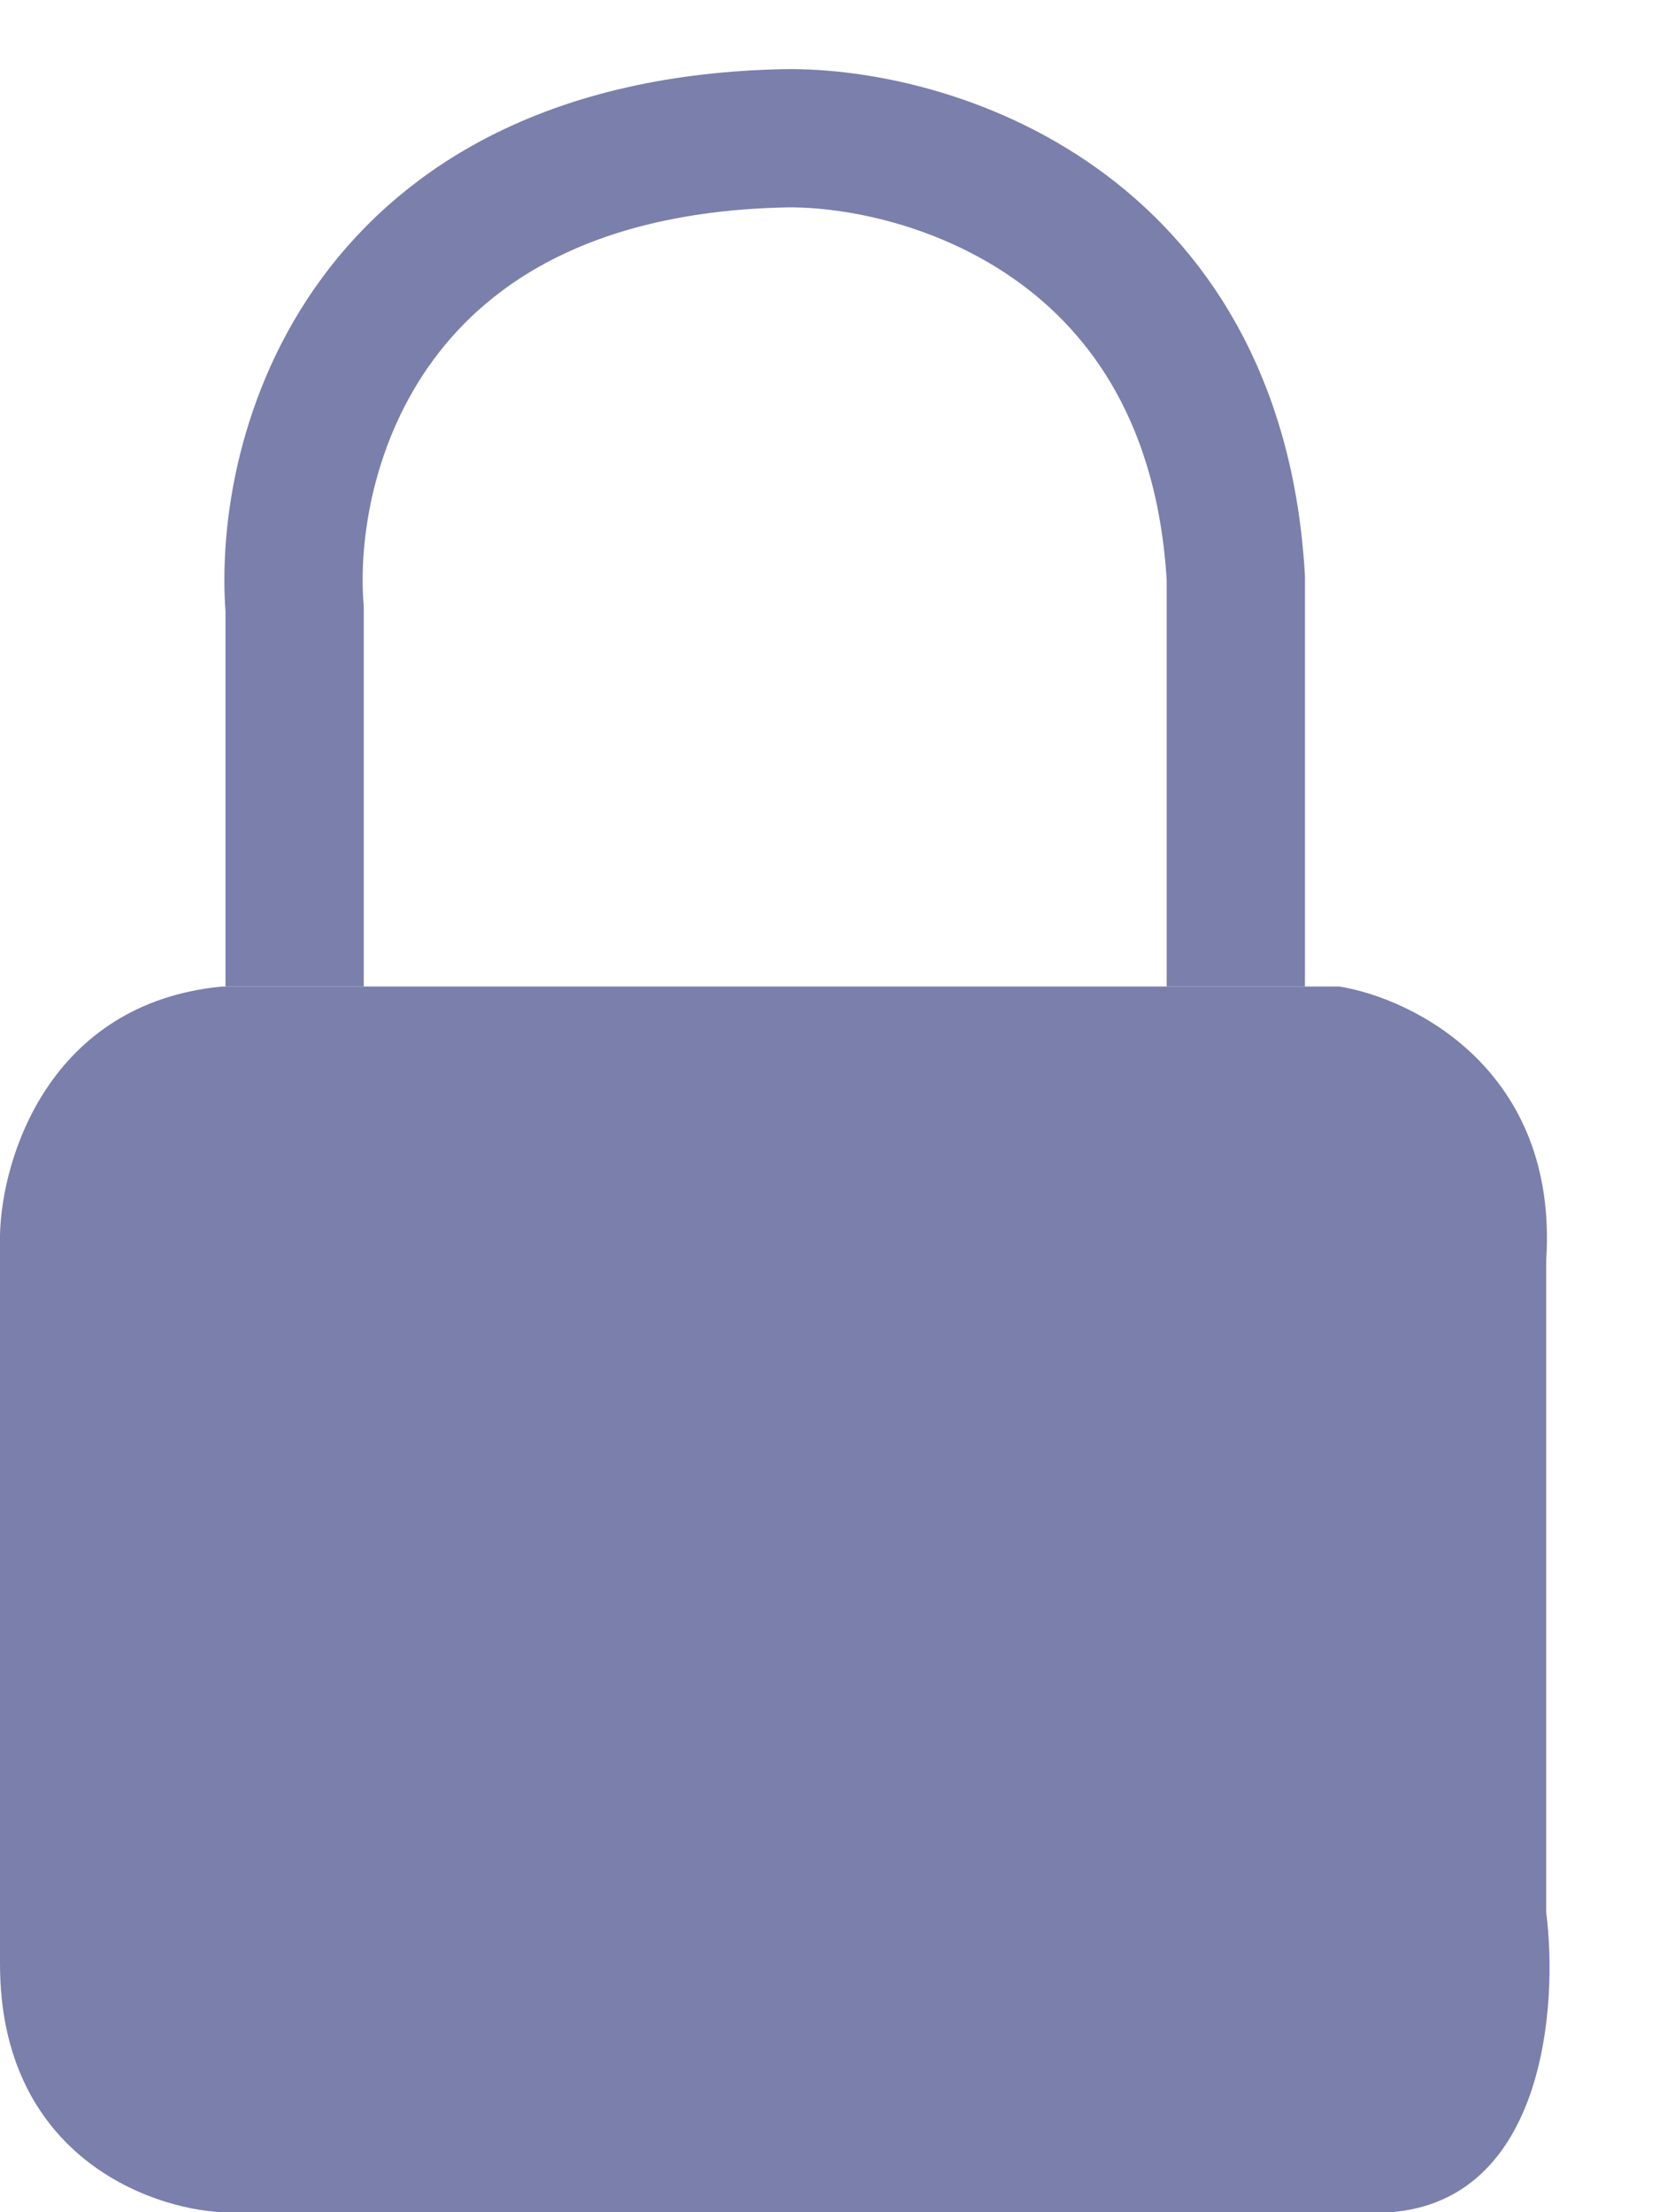 <svg width="12" height="16" viewBox="0 0 12 16" fill="none" xmlns="http://www.w3.org/2000/svg">
<path d="M2.131 7.135V4.404C2.044 3.294 2.632 1.06 5.685 1C6.707 0.988 8.789 1.606 8.939 4.18V7.135" stroke="#7B7FAC"/>
<path d="M1.608 7.135C0.352 7.254 0.012 8.382 0 8.93V14.204C0 15.581 1.072 15.975 1.608 16H10.062C11.169 15.91 11.272 14.516 11.184 13.83V9.117C11.274 7.741 10.224 7.222 9.688 7.135H1.608Z" fill="#7B7FAC"/>
</svg>
